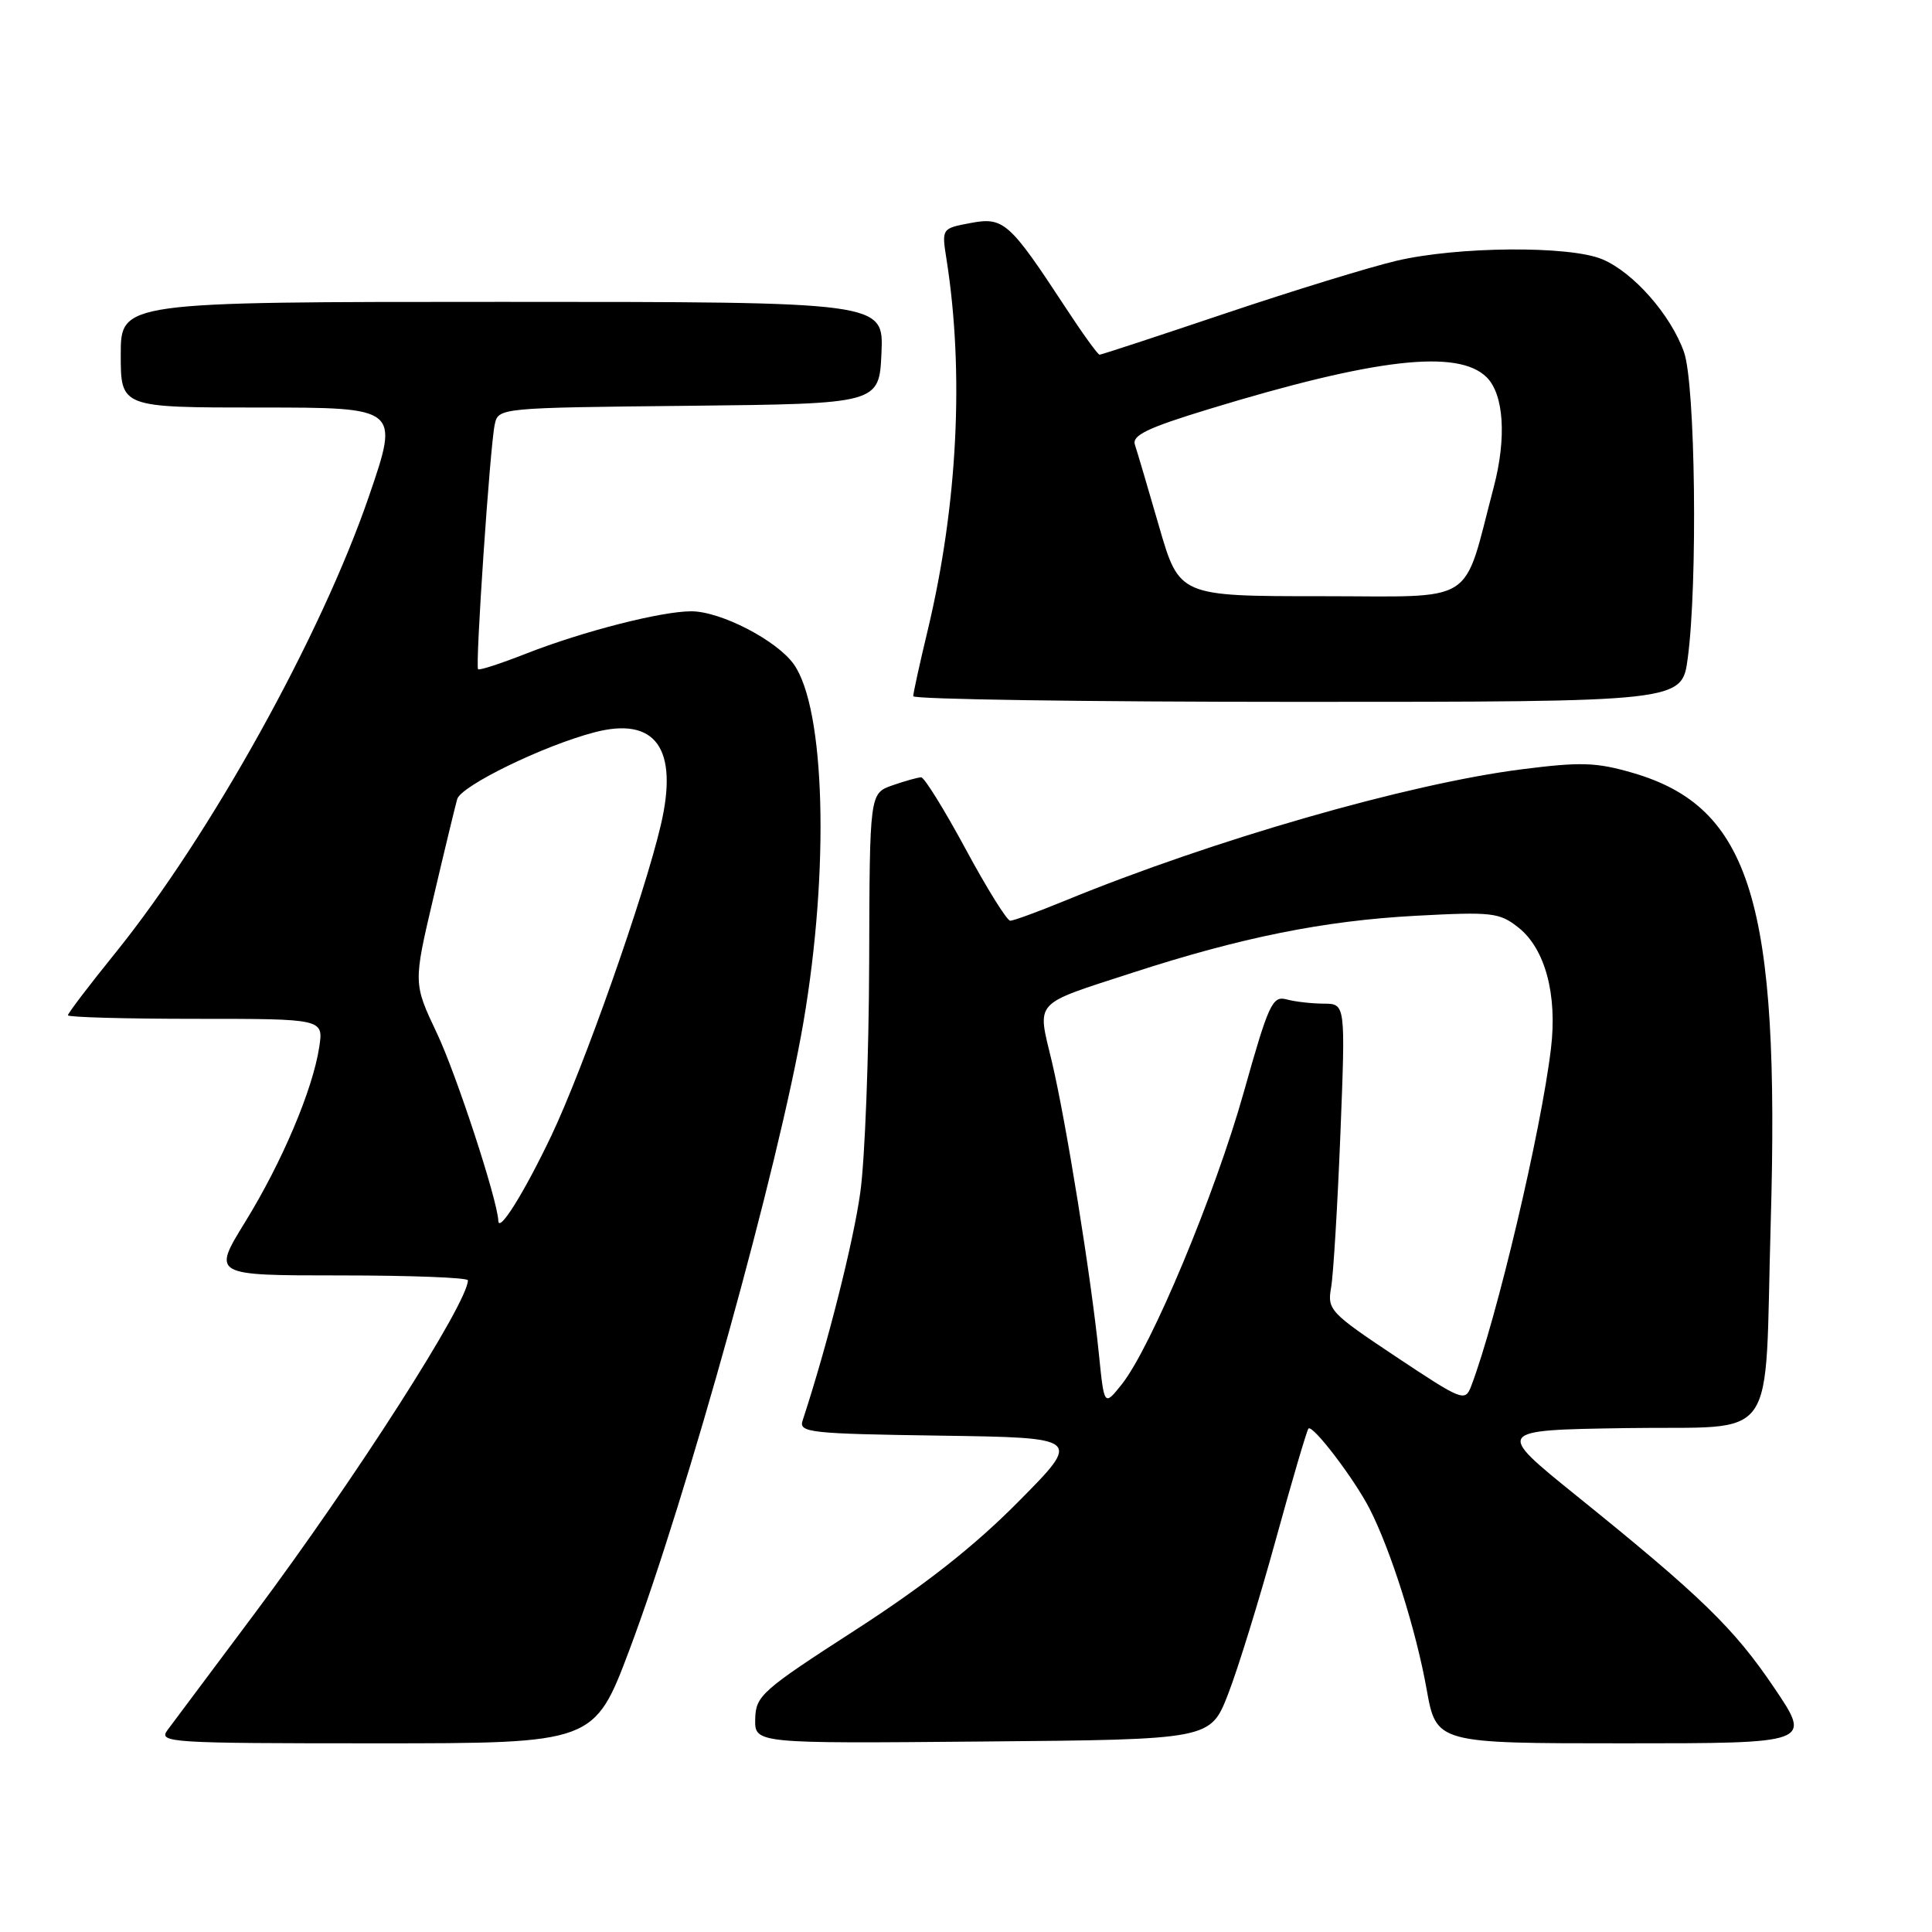 <?xml version="1.0" encoding="UTF-8" standalone="no"?>
<!DOCTYPE svg PUBLIC "-//W3C//DTD SVG 1.1//EN" "http://www.w3.org/Graphics/SVG/1.1/DTD/svg11.dtd" >
<svg xmlns="http://www.w3.org/2000/svg" xmlns:xlink="http://www.w3.org/1999/xlink" version="1.1" viewBox="0 0 256 256">
 <g >
 <path fill="currentColor"
d=" M 83.43 218.54 C 91.02 198.34 103.21 154.40 106.45 135.50 C 109.93 115.19 109.35 93.87 105.17 88.00 C 102.90 84.83 95.48 81.00 91.60 81.00 C 87.62 81.00 77.27 83.65 69.76 86.59 C 66.40 87.91 63.52 88.85 63.35 88.68 C 62.95 88.29 64.93 59.16 65.55 56.27 C 66.03 54.04 66.06 54.03 91.26 53.77 C 116.50 53.50 116.50 53.50 116.80 46.75 C 117.09 40.00 117.09 40.00 66.55 40.00 C 16.00 40.00 16.00 40.00 16.00 47.00 C 16.00 54.00 16.00 54.00 34.46 54.00 C 52.92 54.00 52.92 54.00 48.89 65.75 C 42.56 84.22 27.86 110.69 15.31 126.24 C 11.84 130.53 9.00 134.26 9.00 134.53 C 9.00 134.79 16.62 135.00 25.94 135.00 C 42.87 135.00 42.87 135.00 42.30 138.75 C 41.43 144.42 37.37 153.99 32.49 161.91 C 28.12 169.00 28.12 169.00 45.06 169.00 C 54.38 169.00 62.00 169.29 62.00 169.65 C 62.00 172.63 47.04 195.99 33.77 213.76 C 28.12 221.32 22.91 228.29 22.19 229.25 C 20.96 230.91 22.42 231.00 49.81 231.00 C 78.74 231.00 78.74 231.00 83.43 218.54 Z  M 162.72 224.50 C 164.01 221.20 166.85 212.01 169.03 204.08 C 171.21 196.15 173.17 189.50 173.38 189.29 C 173.94 188.73 179.46 195.97 181.49 199.94 C 184.29 205.42 187.64 216.01 189.03 223.81 C 190.32 231.00 190.32 231.00 215.19 231.00 C 240.06 231.00 240.06 231.00 235.11 223.67 C 229.77 215.75 225.44 211.54 208.84 198.15 C 198.13 189.50 198.13 189.50 215.45 189.23 C 235.98 188.90 233.76 192.05 234.63 162.00 C 235.86 119.61 231.98 106.96 216.35 102.41 C 211.50 101.00 209.45 100.94 201.61 101.94 C 186.55 103.86 160.74 111.29 141.08 119.36 C 137.55 120.81 134.30 122.00 133.86 122.00 C 133.43 122.00 130.77 117.73 127.95 112.50 C 125.13 107.28 122.48 103.00 122.06 103.00 C 121.64 103.00 119.93 103.48 118.26 104.06 C 115.23 105.12 115.23 105.12 115.17 127.53 C 115.13 139.86 114.61 153.55 114.00 157.96 C 113.11 164.47 109.64 178.21 106.35 188.23 C 105.82 189.82 107.28 189.98 124.56 190.23 C 143.35 190.50 143.35 190.50 134.92 199.00 C 129.06 204.92 122.49 210.08 113.32 216.00 C 100.94 223.99 100.14 224.70 100.07 227.76 C 100.00 231.03 100.00 231.03 130.19 230.76 C 160.38 230.50 160.38 230.50 162.72 224.50 Z  M 223.63 87.25 C 224.97 77.33 224.65 50.94 223.14 46.66 C 221.40 41.73 216.42 36.07 212.30 34.35 C 207.95 32.53 193.13 32.65 185.02 34.56 C 181.46 35.40 171.25 38.54 162.33 41.54 C 153.42 44.54 145.93 47.00 145.70 47.00 C 145.47 47.00 143.44 44.19 141.19 40.75 C 133.76 29.42 132.99 28.72 128.61 29.55 C 124.77 30.27 124.77 30.27 125.42 34.38 C 127.78 49.39 126.89 66.93 122.93 83.50 C 121.87 87.90 121.01 91.84 121.01 92.25 C 121.00 92.66 143.92 93.00 171.93 93.00 C 222.86 93.00 222.86 93.00 223.63 87.25 Z  M 66.03 161.77 C 65.91 158.95 60.46 142.32 57.89 136.90 C 54.76 130.29 54.76 130.29 57.44 118.90 C 58.91 112.63 60.33 106.77 60.58 105.89 C 61.09 104.12 72.02 98.80 78.75 97.04 C 86.88 94.91 89.94 99.17 87.56 109.33 C 85.37 118.68 77.33 141.50 73.05 150.50 C 69.47 158.01 66.10 163.42 66.03 161.77 Z  M 145.61 179.42 C 144.58 169.22 141.24 148.50 139.37 140.64 C 137.42 132.49 136.77 133.21 150.00 128.91 C 164.49 124.20 175.40 122.01 187.50 121.35 C 197.77 120.80 198.68 120.91 201.23 122.93 C 204.75 125.74 206.37 131.81 205.51 138.94 C 204.20 149.90 198.31 174.79 194.95 183.64 C 194.13 185.78 193.82 185.65 184.97 179.77 C 176.22 173.94 175.86 173.56 176.38 170.59 C 176.68 168.89 177.23 159.74 177.61 150.25 C 178.29 133.00 178.29 133.00 175.40 132.99 C 173.80 132.98 171.58 132.73 170.46 132.42 C 168.60 131.93 168.09 133.04 164.81 144.71 C 160.99 158.30 152.53 178.54 148.64 183.43 C 146.31 186.35 146.31 186.35 145.61 179.42 Z  M 153.58 69.75 C 152.11 64.66 150.67 59.79 150.38 58.93 C 149.97 57.69 152.02 56.70 160.18 54.21 C 182.23 47.48 193.22 46.22 197.00 50.00 C 199.27 52.27 199.64 58.01 197.94 64.50 C 193.73 80.45 196.02 79.00 175.10 79.00 C 156.26 79.00 156.26 79.00 153.58 69.75 Z "/>
</g>
</svg>